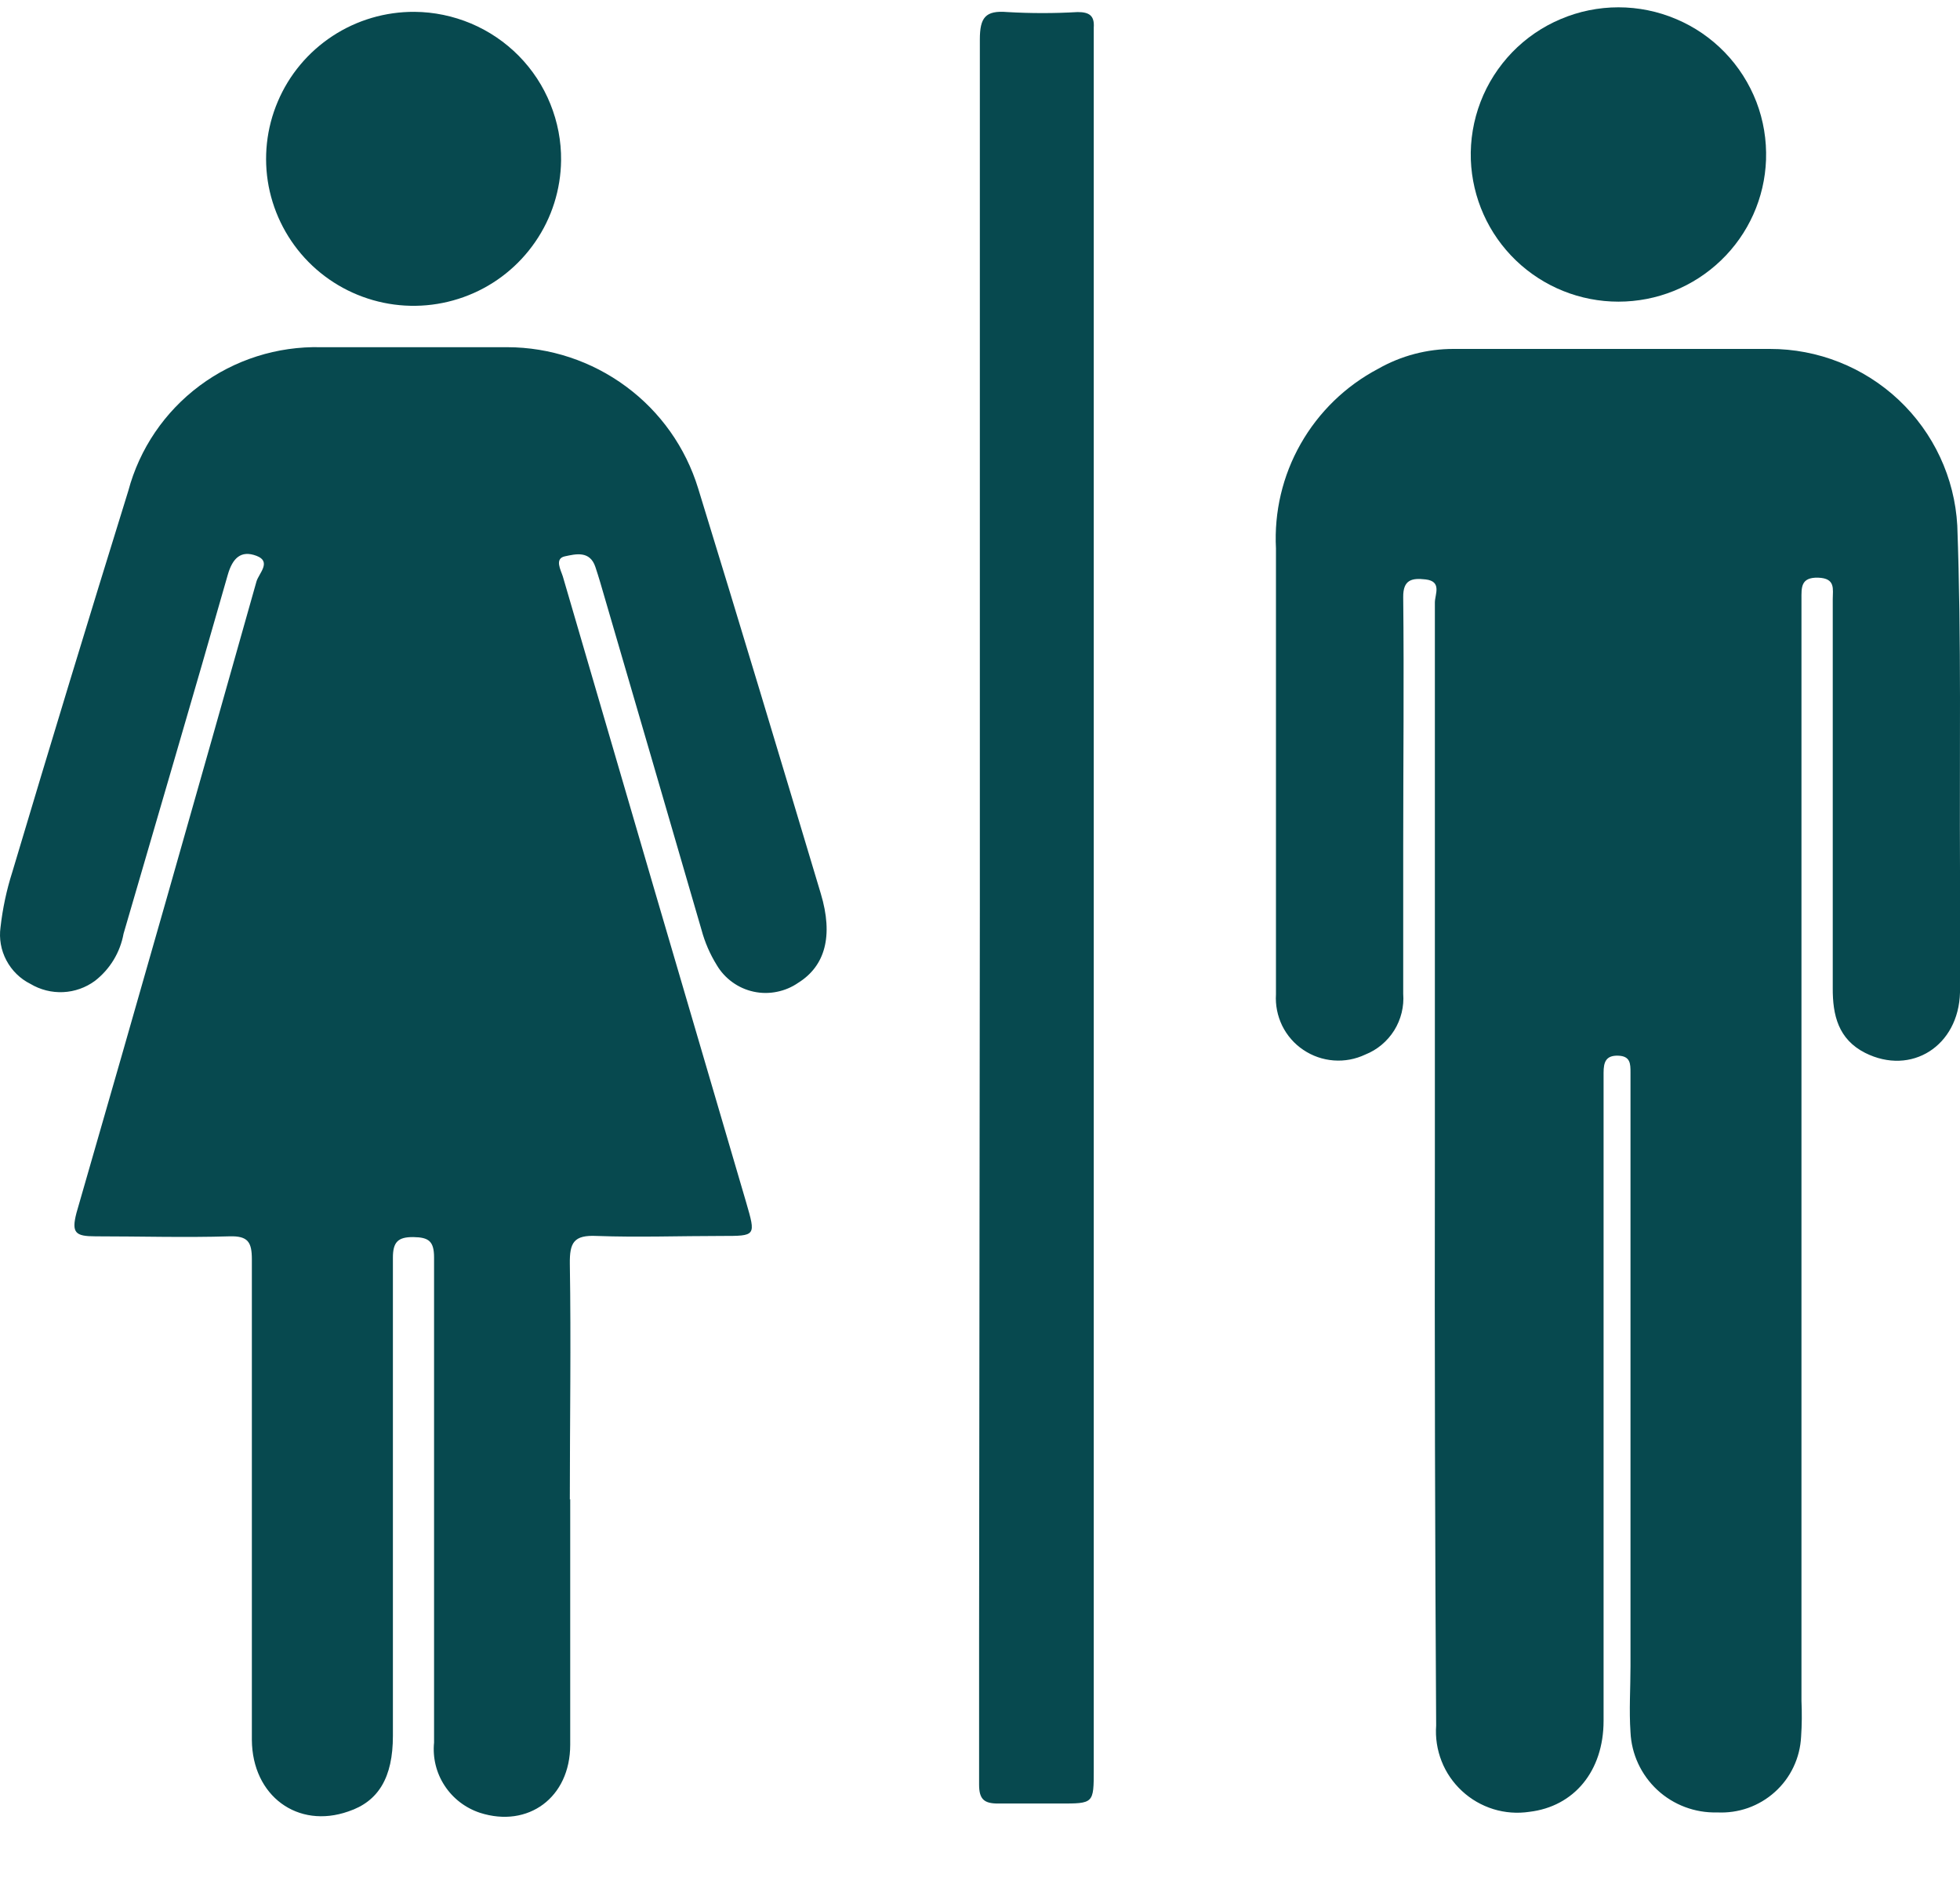 <svg width="26" height="25" viewBox="0 0 26 25" fill="none" xmlns="http://www.w3.org/2000/svg">
<path d="M7.564 19.884C7.564 20.966 7.564 22.047 7.564 23.142C7.564 23.843 7.005 24.249 6.367 24.044C6.174 23.98 6.009 23.854 5.898 23.684C5.787 23.515 5.738 23.313 5.758 23.112C5.758 21.518 5.758 19.925 5.758 18.333C5.758 17.781 5.758 17.23 5.758 16.679C5.758 16.463 5.688 16.411 5.484 16.408C5.28 16.406 5.212 16.473 5.212 16.681C5.212 18.796 5.212 20.911 5.212 23.024C5.212 23.575 5.021 23.893 4.621 24.026C3.95 24.262 3.346 23.821 3.341 23.076C3.341 21.633 3.341 20.192 3.341 18.749C3.341 18.067 3.341 17.386 3.341 16.704C3.341 16.476 3.291 16.391 3.045 16.398C2.451 16.416 1.858 16.398 1.267 16.398C1 16.398 0.945 16.353 1.015 16.085C1.82 13.297 2.615 10.506 3.402 7.713C3.432 7.607 3.608 7.449 3.402 7.372C3.195 7.294 3.085 7.404 3.022 7.622C2.569 9.211 2.101 10.795 1.639 12.384C1.594 12.632 1.459 12.855 1.259 13.01C1.136 13.1 0.99 13.152 0.838 13.159C0.685 13.166 0.535 13.128 0.404 13.05C0.267 12.982 0.156 12.872 0.085 12.738C0.013 12.603 -0.014 12.449 0.007 12.298C0.035 12.05 0.087 11.805 0.163 11.567C0.666 9.881 1.179 8.195 1.702 6.51C1.851 5.952 2.184 5.462 2.648 5.116C3.111 4.771 3.678 4.591 4.257 4.605C5.08 4.605 5.904 4.605 6.729 4.605C7.296 4.606 7.848 4.789 8.304 5.126C8.76 5.462 9.095 5.936 9.261 6.477C9.812 8.266 10.35 10.058 10.888 11.852C11.057 12.414 10.946 12.812 10.589 13.035C10.504 13.094 10.407 13.135 10.305 13.155C10.203 13.176 10.098 13.175 9.997 13.153C9.895 13.131 9.799 13.088 9.715 13.027C9.631 12.966 9.56 12.889 9.508 12.8C9.418 12.655 9.35 12.498 9.306 12.334C8.859 10.795 8.41 9.257 7.961 7.72C7.941 7.655 7.921 7.587 7.898 7.52C7.825 7.299 7.634 7.349 7.493 7.379C7.352 7.409 7.44 7.562 7.466 7.645C8.274 10.415 9.084 13.181 9.897 15.944C10.028 16.396 10.031 16.393 9.573 16.393C9.02 16.393 8.466 16.413 7.916 16.393C7.609 16.378 7.556 16.483 7.559 16.762C7.576 17.804 7.559 18.846 7.559 19.889L7.564 19.884Z" fill="#07494F"/>
<path d="M19.034 15.443C19.034 12.959 19.034 10.475 19.034 7.991C19.034 7.885 19.132 7.71 18.91 7.685C18.734 7.665 18.611 7.685 18.614 7.92C18.626 9.023 18.614 10.126 18.614 11.228C18.614 11.88 18.614 12.531 18.614 13.181C18.627 13.351 18.585 13.521 18.495 13.666C18.404 13.811 18.27 13.924 18.111 13.987C17.98 14.049 17.836 14.076 17.692 14.065C17.547 14.054 17.409 14.006 17.289 13.925C17.169 13.845 17.073 13.734 17.009 13.605C16.946 13.475 16.917 13.332 16.926 13.188C16.926 12.637 16.926 12.085 16.926 11.534C16.926 10.111 16.926 8.691 16.926 7.274C16.901 6.79 17.014 6.309 17.254 5.887C17.494 5.465 17.849 5.12 18.279 4.893C18.585 4.718 18.932 4.627 19.285 4.628C20.681 4.628 22.079 4.628 23.477 4.628C24.114 4.627 24.726 4.87 25.189 5.306C25.651 5.742 25.929 6.337 25.964 6.971C26.02 8.492 25.992 10.015 26 11.539C26 12.08 26 12.622 26 13.163C25.982 13.875 25.353 14.271 24.742 13.965C24.385 13.784 24.31 13.464 24.312 13.105V7.948C24.312 7.813 24.352 7.67 24.119 7.662C23.885 7.655 23.897 7.795 23.897 7.948C23.897 12.82 23.897 17.689 23.897 22.558C23.904 22.717 23.903 22.877 23.892 23.036C23.885 23.175 23.851 23.311 23.791 23.437C23.732 23.562 23.648 23.675 23.544 23.768C23.441 23.861 23.32 23.933 23.188 23.98C23.057 24.026 22.917 24.046 22.778 24.039C22.485 24.047 22.2 23.94 21.985 23.741C21.77 23.541 21.642 23.266 21.629 22.974C21.609 22.683 21.629 22.392 21.629 22.102V14.226C21.629 14.11 21.629 14.007 21.465 14.002C21.302 13.997 21.272 14.088 21.272 14.228C21.272 15.351 21.272 16.471 21.272 17.593C21.272 19.348 21.272 21.082 21.272 22.823C21.272 23.492 20.879 23.961 20.288 24.031C20.128 24.055 19.964 24.043 19.809 23.995C19.655 23.947 19.512 23.865 19.394 23.755C19.275 23.645 19.182 23.51 19.123 23.359C19.064 23.209 19.039 23.047 19.051 22.886C19.036 20.4 19.03 17.919 19.034 15.443Z" fill="#07494F"/>
<path d="M12.998 12.035C12.998 8.193 12.998 4.356 12.998 0.525C12.998 0.235 13.069 0.135 13.363 0.16C13.673 0.178 13.985 0.178 14.296 0.16C14.452 0.16 14.52 0.21 14.509 0.365C14.509 0.465 14.509 0.566 14.509 0.666C14.509 8.272 14.509 15.873 14.509 23.47C14.509 23.924 14.509 23.921 14.054 23.921C13.783 23.921 13.511 23.921 13.239 23.921C13.053 23.921 12.988 23.863 12.988 23.67C12.988 23.029 12.988 22.387 12.988 21.746L12.998 12.035Z" fill="#07494F"/>
<path d="M19.511 2.119C19.502 1.857 19.546 1.596 19.64 1.351C19.734 1.106 19.877 0.883 20.059 0.694C20.242 0.505 20.461 0.355 20.703 0.253C20.945 0.15 21.206 0.097 21.469 0.097C21.732 0.097 21.993 0.15 22.235 0.253C22.477 0.355 22.696 0.505 22.879 0.694C23.062 0.883 23.204 1.106 23.299 1.351C23.393 1.596 23.436 1.857 23.427 2.119C23.409 2.625 23.195 3.103 22.829 3.454C22.464 3.805 21.977 4.001 21.469 4.001C20.962 4.001 20.474 3.805 20.109 3.454C19.744 3.103 19.53 2.625 19.511 2.119Z" fill="#07494F"/>
<path d="M7.443 2.129C7.438 2.514 7.32 2.89 7.101 3.207C6.883 3.525 6.575 3.772 6.217 3.915C5.858 4.059 5.465 4.094 5.086 4.015C4.708 3.936 4.362 3.748 4.091 3.473C3.82 3.198 3.637 2.849 3.564 2.471C3.492 2.093 3.534 1.701 3.685 1.347C3.835 0.992 4.088 0.69 4.411 0.478C4.734 0.266 5.112 0.155 5.499 0.157C5.757 0.159 6.011 0.212 6.249 0.312C6.486 0.412 6.701 0.558 6.882 0.741C7.062 0.924 7.205 1.141 7.301 1.38C7.397 1.618 7.446 1.872 7.443 2.129Z" fill="#07494F"/>
</svg>
